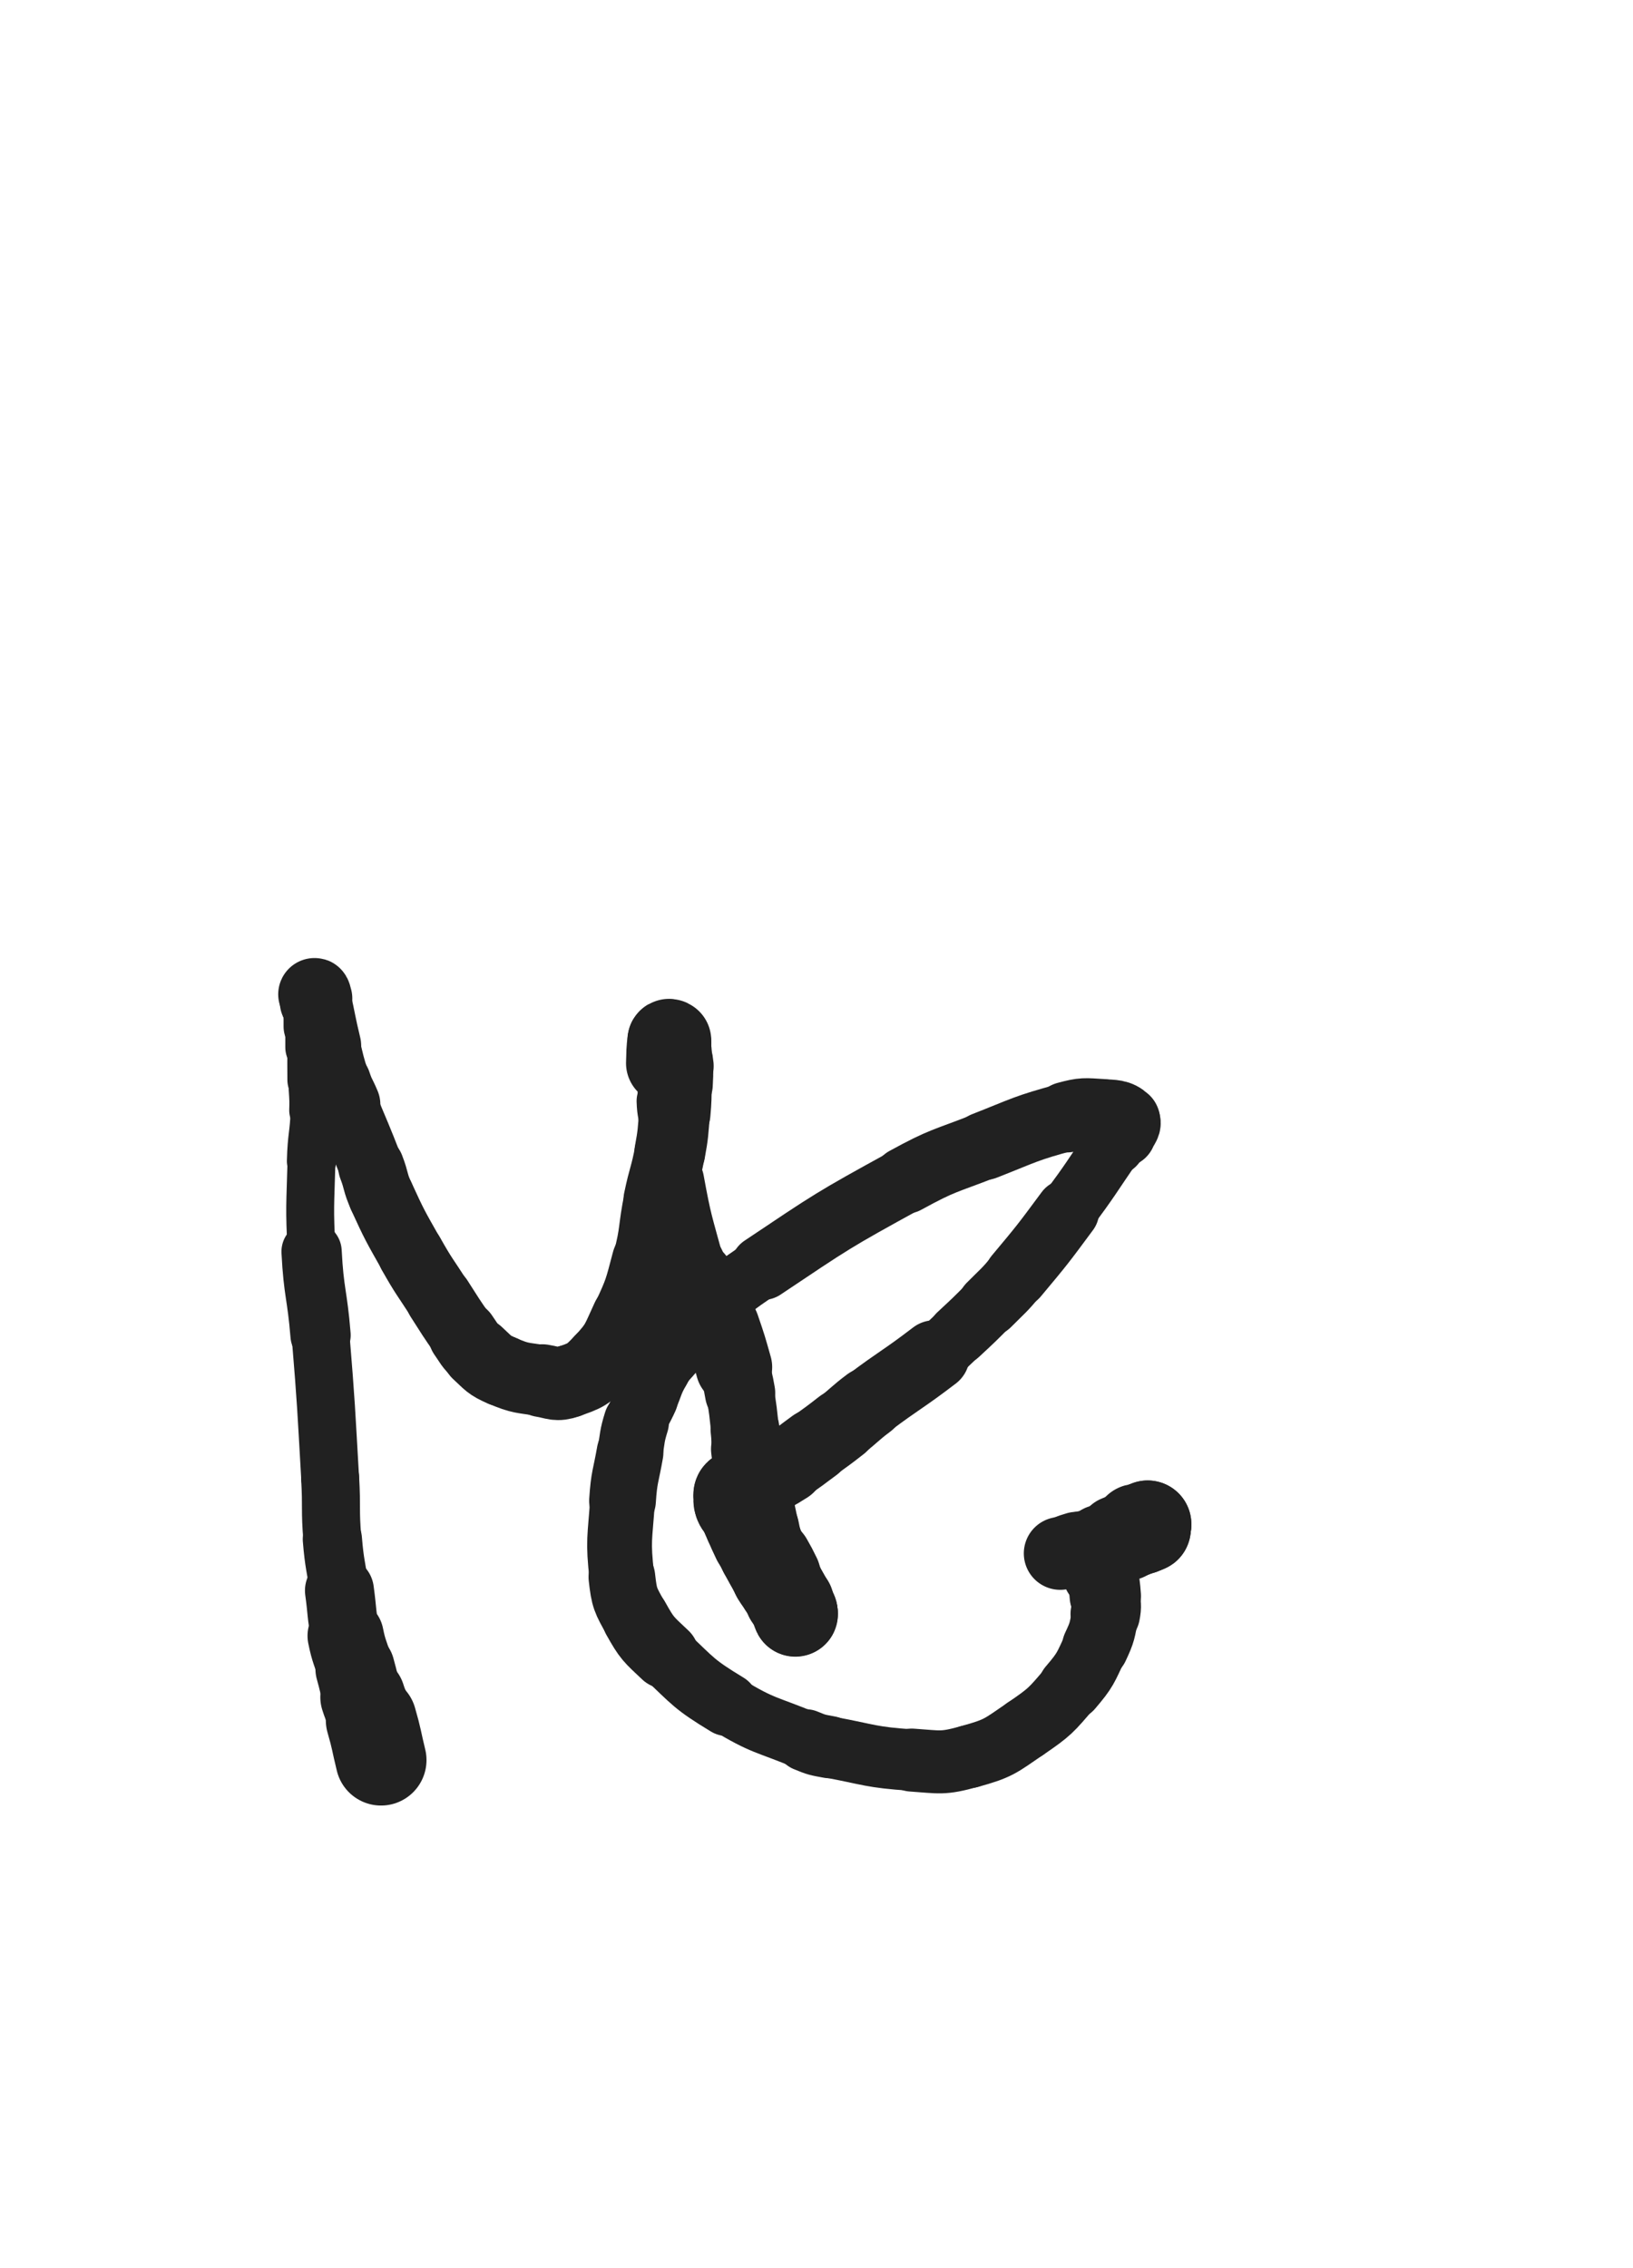 <svg xmlns="http://www.w3.org/2000/svg" xmlns:xlink="http://www.w3.org/1999/xlink" viewBox="0 0 360 500"><path d="M 84.000,388.000 C 82.924,383.602 83.105,383.547 81.849,379.204" stroke-width="20.046" stroke="rgb(33,33,33)" fill="none" stroke-linecap="round"></path><path d="M 81.849,379.204 C 81.098,376.606 80.797,376.699 79.986,374.118" stroke-width="18.744" stroke="rgb(33,33,33)" fill="none" stroke-linecap="round"></path><path d="M 79.986,374.118 C 79.015,371.026 79.162,370.980 78.286,367.857" stroke-width="17.503" stroke="rgb(33,33,33)" fill="none" stroke-linecap="round"></path><path d="M 78.286,367.857 C 77.267,364.223 76.936,364.295 76.196,360.604" stroke-width="16.805" stroke="rgb(33,33,33)" fill="none" stroke-linecap="round"></path><path d="M 76.196,360.604 C 75.209,355.680 75.516,355.616 74.831,350.628" stroke-width="15.205" stroke="rgb(33,33,33)" fill="none" stroke-linecap="round"></path><path d="M 74.831,350.628 C 74.053,344.966 73.740,344.993 73.270,339.304" stroke-width="13.054" stroke="rgb(33,33,33)" fill="none" stroke-linecap="round"></path><path d="M 73.270,339.304 C 72.714,332.581 73.169,332.546 72.779,325.804" stroke-width="12.791" stroke="rgb(33,33,33)" fill="none" stroke-linecap="round"></path><path d="M 72.779,325.804 C 71.868,310.059 71.955,310.047 70.667,294.330" stroke-width="12.753" stroke="rgb(33,33,33)" fill="none" stroke-linecap="round"></path><path d="M 70.667,294.330 C 69.911,285.100 69.172,285.147 68.691,275.910" stroke-width="13.287" stroke="rgb(33,33,33)" fill="none" stroke-linecap="round"></path><path d="M 68.691,275.910 C 68.172,265.960 68.405,265.923 68.667,255.956" stroke-width="10.558" stroke="rgb(33,33,33)" fill="none" stroke-linecap="round"></path><path d="M 68.667,255.956 C 68.814,250.348 69.302,250.364 69.510,244.761" stroke-width="10.849" stroke="rgb(33,33,33)" fill="none" stroke-linecap="round"></path><path d="M 69.510,244.761 C 69.635,241.407 69.376,241.403 69.333,238.043" stroke-width="11.503" stroke="rgb(33,33,33)" fill="none" stroke-linecap="round"></path><path d="M 69.333,238.043 C 69.287,234.445 69.333,234.445 69.333,230.846" stroke-width="11.961" stroke="rgb(33,33,33)" fill="none" stroke-linecap="round"></path><path d="M 69.333,230.846 C 69.333,228.561 69.333,228.561 69.333,226.276" stroke-width="12.876" stroke="rgb(33,33,33)" fill="none" stroke-linecap="round"></path><path d="M 69.333,226.276 C 69.333,224.069 69.333,224.069 69.333,221.862" stroke-width="13.637" stroke="rgb(33,33,33)" fill="none" stroke-linecap="round"></path><path d="M 69.333,221.862 C 69.333,221.371 69.333,221.371 69.333,220.881" stroke-width="14.524" stroke="rgb(33,33,33)" fill="none" stroke-linecap="round"></path><path d="M 69.333,220.881 C 69.333,220.038 69.228,219.435 69.333,219.195" stroke-width="15.297" stroke="rgb(33,33,33)" fill="none" stroke-linecap="round"></path><path d="M 69.333,219.195 C 69.395,219.055 69.556,219.642 69.667,220.122" stroke-width="16.003" stroke="rgb(33,33,33)" fill="none" stroke-linecap="round"></path><path d="M 69.667,220.122 C 70.858,225.284 70.687,225.328 71.937,230.478" stroke-width="15.360" stroke="rgb(33,33,33)" fill="none" stroke-linecap="round"></path><path d="M 71.937,230.478 C 72.948,234.642 72.854,234.686 74.188,238.750" stroke-width="14.870" stroke="rgb(33,33,33)" fill="none" stroke-linecap="round"></path><path d="M 74.188,238.750 C 74.986,241.180 75.221,241.097 76.200,243.466" stroke-width="15.299" stroke="rgb(33,33,33)" fill="none" stroke-linecap="round"></path><path d="M 76.200,243.466 C 79.048,250.358 79.144,250.323 81.842,257.273" stroke-width="14.117" stroke="rgb(33,33,33)" fill="none" stroke-linecap="round"></path><path d="M 81.842,257.273 C 83.064,260.422 82.637,260.598 84.040,263.663" stroke-width="14.557" stroke="rgb(33,33,33)" fill="none" stroke-linecap="round"></path><path d="M 84.040,263.663 C 87.014,270.159 87.082,270.164 90.597,276.395" stroke-width="14.607" stroke="rgb(33,33,33)" fill="none" stroke-linecap="round"></path><path d="M 90.597,276.395 C 93.468,281.485 93.648,281.386 96.812,286.305" stroke-width="14.697" stroke="rgb(33,33,33)" fill="none" stroke-linecap="round"></path><path d="M 96.812,286.305 C 99.397,290.323 99.338,290.370 102.094,294.268" stroke-width="14.868" stroke="rgb(33,33,33)" fill="none" stroke-linecap="round"></path><path d="M 102.094,294.268 C 103.568,296.353 103.406,296.560 105.271,298.271" stroke-width="15.373" stroke="rgb(33,33,33)" fill="none" stroke-linecap="round"></path><path d="M 105.271,298.271 C 107.732,300.529 107.702,300.904 110.747,302.207" stroke-width="15.728" stroke="rgb(33,33,33)" fill="none" stroke-linecap="round"></path><path d="M 110.747,302.207 C 114.831,303.955 115.088,303.644 119.529,304.372" stroke-width="15.694" stroke="rgb(33,33,33)" fill="none" stroke-linecap="round"></path><path d="M 119.529,304.372 C 122.316,304.829 122.629,305.450 125.202,304.577" stroke-width="16.072" stroke="rgb(33,33,33)" fill="none" stroke-linecap="round"></path><path d="M 125.202,304.577 C 129.112,303.250 129.629,303.046 132.496,299.972" stroke-width="15.977" stroke="rgb(33,33,33)" fill="none" stroke-linecap="round"></path><path d="M 132.496,299.972 C 136.194,296.008 135.997,295.515 138.332,290.502" stroke-width="15.932" stroke="rgb(33,33,33)" fill="none" stroke-linecap="round"></path><path d="M 138.332,290.502 C 141.117,284.522 141.045,284.379 142.736,277.985" stroke-width="15.716" stroke="rgb(33,33,33)" fill="none" stroke-linecap="round"></path><path d="M 142.736,277.985 C 144.482,271.381 143.828,271.215 145.207,264.505" stroke-width="15.350" stroke="rgb(33,33,33)" fill="none" stroke-linecap="round"></path><path d="M 145.207,264.505 C 146.297,259.202 146.697,259.277 147.673,253.958" stroke-width="15.508" stroke="rgb(33,33,33)" fill="none" stroke-linecap="round"></path><path d="M 147.673,253.958 C 148.445,249.751 148.324,249.717 148.702,245.453" stroke-width="15.619" stroke="rgb(33,33,33)" fill="none" stroke-linecap="round"></path><path d="M 148.702,245.453 C 148.987,242.238 148.908,242.228 149.000,239.000" stroke-width="15.850" stroke="rgb(33,33,33)" fill="none" stroke-linecap="round"></path><path d="M 149.000,239.000 C 149.057,237.001 149.184,236.981 149.000,235.000" stroke-width="16.282" stroke="rgb(33,33,33)" fill="none" stroke-linecap="round"></path><path d="M 149.000,235.000 C 148.851,233.391 148.651,233.413 148.333,231.821" stroke-width="16.663" stroke="rgb(33,33,33)" fill="none" stroke-linecap="round"></path><path d="M 148.333,231.821 C 148.151,230.913 148.202,230.901 148.000,230.000" stroke-width="17.129" stroke="rgb(33,33,33)" fill="none" stroke-linecap="round"></path><path d="M 148.000,230.000 C 147.923,229.657 147.979,229.538 147.774,229.333" stroke-width="17.618" stroke="rgb(33,33,33)" fill="none" stroke-linecap="round"></path><path d="M 147.774,229.333 C 147.646,229.205 147.364,229.131 147.333,229.333" stroke-width="18.041" stroke="rgb(33,33,33)" fill="none" stroke-linecap="round"></path><path d="M 147.333,229.333 C 146.975,231.645 147.110,231.845 146.995,234.362" stroke-width="17.972" stroke="rgb(33,33,33)" fill="none" stroke-linecap="round"></path><path d="M 146.995,234.362 C 146.804,238.537 146.592,238.553 146.722,242.718" stroke-width="12.208" stroke="rgb(33,33,33)" fill="none" stroke-linecap="round"></path><path d="M 146.722,242.718 C 146.805,245.392 147.120,245.374 147.422,248.040" stroke-width="12.763" stroke="rgb(33,33,33)" fill="none" stroke-linecap="round"></path><path d="M 147.422,248.040 C 147.759,251.015 147.827,251.013 148.000,254.000" stroke-width="13.215" stroke="rgb(33,33,33)" fill="none" stroke-linecap="round"></path><path d="M 148.000,254.000 C 148.183,257.156 147.567,257.227 148.133,260.326" stroke-width="13.765" stroke="rgb(33,33,33)" fill="none" stroke-linecap="round"></path><path d="M 148.133,260.326 C 149.820,269.572 150.036,269.611 152.506,278.690" stroke-width="14.189" stroke="rgb(33,33,33)" fill="none" stroke-linecap="round"></path><path d="M 152.506,278.690 C 152.904,280.151 153.228,280.030 153.869,281.405" stroke-width="14.741" stroke="rgb(33,33,33)" fill="none" stroke-linecap="round"></path><path d="M 153.869,281.405 C 154.141,281.988 154.046,282.034 154.333,282.607" stroke-width="15.450" stroke="rgb(33,33,33)" fill="none" stroke-linecap="round"></path><path d="M 154.333,282.607 C 154.589,283.119 154.651,283.087 154.955,283.576" stroke-width="16.123" stroke="rgb(33,33,33)" fill="none" stroke-linecap="round"></path><path d="M 154.955,283.576 C 155.797,284.930 155.967,284.847 156.626,286.293" stroke-width="16.571" stroke="rgb(33,33,33)" fill="none" stroke-linecap="round"></path><path d="M 156.626,286.293 C 158.022,289.356 157.971,289.399 159.065,292.593" stroke-width="16.634" stroke="rgb(33,33,33)" fill="none" stroke-linecap="round"></path><path d="M 159.065,292.593 C 160.555,296.944 160.545,296.956 161.794,301.383" stroke-width="16.872" stroke="rgb(33,33,33)" fill="none" stroke-linecap="round"></path><path d="M 161.794,301.383 C 162.590,304.203 162.641,304.203 163.155,307.086" stroke-width="15.497" stroke="rgb(33,33,33)" fill="none" stroke-linecap="round"></path><path d="M 163.155,307.086 C 163.860,311.041 163.773,311.064 164.232,315.059" stroke-width="14.971" stroke="rgb(33,33,33)" fill="none" stroke-linecap="round"></path><path d="M 164.232,315.059 C 164.482,317.241 164.332,317.258 164.573,319.440" stroke-width="15.182" stroke="rgb(33,33,33)" fill="none" stroke-linecap="round"></path><path d="M 164.573,319.440 C 164.716,320.729 164.753,320.726 165.000,322.000" stroke-width="15.661" stroke="rgb(33,33,33)" fill="none" stroke-linecap="round"></path><path d="M 165.000,322.000 C 165.281,323.449 165.388,323.431 165.629,324.886" stroke-width="15.897" stroke="rgb(33,33,33)" fill="none" stroke-linecap="round"></path><path d="M 165.629,324.886 C 165.880,326.400 165.786,326.415 165.985,327.938" stroke-width="16.104" stroke="rgb(33,33,33)" fill="none" stroke-linecap="round"></path><path d="M 165.985,327.938 C 166.144,329.156 166.121,329.161 166.345,330.369" stroke-width="16.522" stroke="rgb(33,33,33)" fill="none" stroke-linecap="round"></path><path d="M 166.345,330.369 C 166.962,333.695 166.967,333.695 167.667,337.005" stroke-width="16.885" stroke="rgb(33,33,33)" fill="none" stroke-linecap="round"></path><path d="M 167.667,337.005 C 168.003,338.594 167.965,338.609 168.417,340.167" stroke-width="17.050" stroke="rgb(33,33,33)" fill="none" stroke-linecap="round"></path><path d="M 168.417,340.167 C 168.703,341.153 168.685,341.178 169.142,342.093" stroke-width="17.168" stroke="rgb(33,33,33)" fill="none" stroke-linecap="round"></path><path d="M 169.142,342.093 C 169.551,342.911 169.697,342.832 170.149,343.632" stroke-width="17.498" stroke="rgb(33,33,33)" fill="none" stroke-linecap="round"></path><path d="M 170.149,343.632 C 171.165,345.427 171.172,345.429 172.078,347.283" stroke-width="17.737" stroke="rgb(33,33,33)" fill="none" stroke-linecap="round"></path><path d="M 172.078,347.283 C 172.852,348.867 172.812,348.887 173.508,350.508" stroke-width="17.343" stroke="rgb(33,33,33)" fill="none" stroke-linecap="round"></path><path d="M 173.508,350.508 C 173.738,351.044 173.724,351.051 173.930,351.597" stroke-width="17.597" stroke="rgb(33,33,33)" fill="none" stroke-linecap="round"></path><path d="M 173.930,351.597 C 174.113,352.082 174.091,352.091 174.286,352.571" stroke-width="17.937" stroke="rgb(33,33,33)" fill="none" stroke-linecap="round"></path><path d="M 174.286,352.571 C 174.433,352.932 174.514,352.909 174.613,353.280" stroke-width="18.221" stroke="rgb(33,33,33)" fill="none" stroke-linecap="round"></path><path d="M 174.613,353.280 C 174.704,353.621 174.551,353.662 174.667,353.996" stroke-width="18.538" stroke="rgb(33,33,33)" fill="none" stroke-linecap="round"></path><path d="M 174.667,353.996 C 174.911,354.697 175.079,354.654 175.333,355.349" stroke-width="18.663" stroke="rgb(33,33,33)" fill="none" stroke-linecap="round"></path><path d="M 175.333,355.349 C 175.412,355.565 175.399,355.937 175.333,355.818" stroke-width="18.633" stroke="rgb(33,33,33)" fill="none" stroke-linecap="round"></path><path d="M 175.333,355.818 C 175.102,355.400 175.123,355.002 174.739,354.275" stroke-width="18.778" stroke="rgb(33,33,33)" fill="none" stroke-linecap="round"></path><path d="M 174.739,354.275 C 174.195,353.244 174.126,353.276 173.476,352.302" stroke-width="18.663" stroke="rgb(33,33,33)" fill="none" stroke-linecap="round"></path><path d="M 173.476,352.302 C 172.732,351.186 172.717,351.196 171.952,350.094" stroke-width="18.132" stroke="rgb(33,33,33)" fill="none" stroke-linecap="round"></path><path d="M 171.952,350.094 C 171.150,348.939 171.074,348.986 170.341,347.788" stroke-width="17.976" stroke="rgb(33,33,33)" fill="none" stroke-linecap="round"></path><path d="M 170.341,347.788 C 169.512,346.433 169.592,346.384 168.828,344.989" stroke-width="17.817" stroke="rgb(33,33,33)" fill="none" stroke-linecap="round"></path><path d="M 168.828,344.989 C 168.147,343.745 168.116,343.761 167.450,342.509" stroke-width="17.874" stroke="rgb(33,33,33)" fill="none" stroke-linecap="round"></path><path d="M 167.450,342.509 C 166.741,341.177 166.727,341.183 166.077,339.821" stroke-width="17.818" stroke="rgb(33,33,33)" fill="none" stroke-linecap="round"></path><path d="M 166.077,339.821 C 165.178,337.937 165.193,337.929 164.352,336.018" stroke-width="18.050" stroke="rgb(33,33,33)" fill="none" stroke-linecap="round"></path><path d="M 164.352,336.018 C 163.971,335.152 163.935,335.163 163.634,334.268" stroke-width="18.037" stroke="rgb(33,33,33)" fill="none" stroke-linecap="round"></path><path d="M 163.634,334.268 C 163.259,333.154 163.452,332.996 163.000,332.000" stroke-width="18.141" stroke="rgb(33,33,33)" fill="none" stroke-linecap="round"></path><path d="M 163.000,332.000 C 162.911,331.805 162.661,332.056 162.553,331.886" stroke-width="18.481" stroke="rgb(33,33,33)" fill="none" stroke-linecap="round"></path><path d="M 162.553,331.886 C 162.327,331.530 162.391,331.423 162.333,330.948" stroke-width="18.705" stroke="rgb(33,33,33)" fill="none" stroke-linecap="round"></path><path d="M 162.333,330.948 C 162.281,330.529 162.333,330.523 162.333,330.098" stroke-width="18.909" stroke="rgb(33,33,33)" fill="none" stroke-linecap="round"></path><path d="M 162.333,330.098 C 162.333,329.742 162.244,329.709 162.333,329.385" stroke-width="18.845" stroke="rgb(33,33,33)" fill="none" stroke-linecap="round"></path><path d="M 162.333,329.385 C 162.389,329.182 162.442,329.172 162.622,329.044" stroke-width="18.932" stroke="rgb(33,33,33)" fill="none" stroke-linecap="round"></path><path d="M 162.622,329.044 C 163.103,328.703 163.132,328.735 163.655,328.448" stroke-width="18.897" stroke="rgb(33,33,33)" fill="none" stroke-linecap="round"></path><path d="M 163.655,328.448 C 165.399,327.489 165.418,327.523 167.156,326.552" stroke-width="18.292" stroke="rgb(33,33,33)" fill="none" stroke-linecap="round"></path><path d="M 167.156,326.552 C 170.310,324.788 170.395,324.918 173.439,322.978" stroke-width="16.920" stroke="rgb(33,33,33)" fill="none" stroke-linecap="round"></path><path d="M 173.439,322.978 C 176.560,320.989 176.489,320.872 179.486,318.693" stroke-width="16.270" stroke="rgb(33,33,33)" fill="none" stroke-linecap="round"></path><path d="M 179.486,318.693 C 182.502,316.500 182.530,316.532 185.466,314.234" stroke-width="16.026" stroke="rgb(33,33,33)" fill="none" stroke-linecap="round"></path><path d="M 185.466,314.234 C 188.529,311.837 188.375,311.639 191.484,309.304" stroke-width="15.801" stroke="rgb(33,33,33)" fill="none" stroke-linecap="round"></path><path d="M 191.484,309.304 C 198.644,303.927 198.897,304.249 206.005,298.811" stroke-width="15.539" stroke="rgb(33,33,33)" fill="none" stroke-linecap="round"></path><path d="M 206.005,298.811 C 208.796,296.676 208.705,296.552 211.281,294.158" stroke-width="13.288" stroke="rgb(33,33,33)" fill="none" stroke-linecap="round"></path><path d="M 211.281,294.158 C 214.702,290.979 214.711,290.982 218.000,287.666" stroke-width="13.464" stroke="rgb(33,33,33)" fill="none" stroke-linecap="round"></path><path d="M 218.000,287.666 C 221.107,284.534 221.244,284.643 224.072,281.262" stroke-width="13.810" stroke="rgb(33,33,33)" fill="none" stroke-linecap="round"></path><path d="M 224.072,281.262 C 229.888,274.308 229.890,274.284 235.289,266.995" stroke-width="14.072" stroke="rgb(33,33,33)" fill="none" stroke-linecap="round"></path><path d="M 235.289,266.995 C 240.646,259.764 240.501,259.650 245.584,252.222" stroke-width="12.955" stroke="rgb(33,33,33)" fill="none" stroke-linecap="round"></path><path d="M 245.584,252.222 C 246.158,251.384 246.035,251.300 246.602,250.463" stroke-width="13.793" stroke="rgb(33,33,33)" fill="none" stroke-linecap="round"></path><path d="M 246.602,250.463 C 246.881,250.051 247.094,250.177 247.277,249.723" stroke-width="14.673" stroke="rgb(33,33,33)" fill="none" stroke-linecap="round"></path><path d="M 247.277,249.723 C 247.793,248.446 248.765,247.706 248.000,247.000" stroke-width="15.200" stroke="rgb(33,33,33)" fill="none" stroke-linecap="round"></path><path d="M 248.000,247.000 C 246.560,245.671 245.480,245.805 242.867,245.653" stroke-width="15.533" stroke="rgb(33,33,33)" fill="none" stroke-linecap="round"></path><path d="M 242.867,245.653 C 239.059,245.432 238.865,245.254 235.158,246.253" stroke-width="15.599" stroke="rgb(33,33,33)" fill="none" stroke-linecap="round"></path><path d="M 235.158,246.253 C 225.948,248.734 225.968,249.109 217.032,252.613" stroke-width="15.019" stroke="rgb(33,33,33)" fill="none" stroke-linecap="round"></path><path d="M 217.032,252.613 C 208.198,256.078 207.926,255.635 199.618,260.191" stroke-width="14.742" stroke="rgb(33,33,33)" fill="none" stroke-linecap="round"></path><path d="M 199.618,260.191 C 183.476,269.043 183.437,269.188 168.132,279.428" stroke-width="14.301" stroke="rgb(33,33,33)" fill="none" stroke-linecap="round"></path><path d="M 168.132,279.428 C 161.064,284.157 161.062,284.335 154.871,290.129" stroke-width="13.207" stroke="rgb(33,33,33)" fill="none" stroke-linecap="round"></path><path d="M 154.871,290.129 C 151.393,293.384 151.791,293.795 148.794,297.526" stroke-width="13.096" stroke="rgb(33,33,33)" fill="none" stroke-linecap="round"></path><path d="M 148.794,297.526 C 147.048,299.699 146.774,299.544 145.385,301.938" stroke-width="13.565" stroke="rgb(33,33,33)" fill="none" stroke-linecap="round"></path><path d="M 145.385,301.938 C 143.677,304.882 143.988,305.068 142.599,308.202" stroke-width="13.630" stroke="rgb(33,33,33)" fill="none" stroke-linecap="round"></path><path d="M 142.599,308.202 C 141.428,310.844 141.114,310.744 140.266,313.489" stroke-width="13.817" stroke="rgb(33,33,33)" fill="none" stroke-linecap="round"></path><path d="M 140.266,313.489 C 139.261,316.743 139.482,316.827 138.893,320.200" stroke-width="14.412" stroke="rgb(33,33,33)" fill="none" stroke-linecap="round"></path><path d="M 138.893,320.200 C 137.967,325.505 137.586,325.483 137.235,330.845" stroke-width="14.710" stroke="rgb(33,33,33)" fill="none" stroke-linecap="round"></path><path d="M 137.235,330.845 C 136.687,339.221 136.166,339.419 137.096,347.675" stroke-width="14.287" stroke="rgb(33,33,33)" fill="none" stroke-linecap="round"></path><path d="M 137.096,347.675 C 137.626,352.382 137.853,352.647 140.155,356.771" stroke-width="14.700" stroke="rgb(33,33,33)" fill="none" stroke-linecap="round"></path><path d="M 140.155,356.771 C 142.643,361.230 142.921,361.303 146.676,364.842" stroke-width="14.836" stroke="rgb(33,33,33)" fill="none" stroke-linecap="round"></path><path d="M 146.676,364.842 C 152.996,370.797 152.901,371.259 160.305,375.759" stroke-width="13.887" stroke="rgb(33,33,33)" fill="none" stroke-linecap="round"></path><path d="M 160.305,375.759 C 168.373,380.663 168.854,379.999 177.619,383.651" stroke-width="13.007" stroke="rgb(33,33,33)" fill="none" stroke-linecap="round"></path><path d="M 177.619,383.651 C 180.108,384.688 180.161,384.644 182.813,385.137" stroke-width="13.724" stroke="rgb(33,33,33)" fill="none" stroke-linecap="round"></path><path d="M 182.813,385.137 C 191.851,386.818 191.868,387.386 201.000,388.000" stroke-width="13.541" stroke="rgb(33,33,33)" fill="none" stroke-linecap="round"></path><path d="M 201.000,388.000 C 207.323,388.425 207.700,388.873 213.724,387.216" stroke-width="13.884" stroke="rgb(33,33,33)" fill="none" stroke-linecap="round"></path><path d="M 213.724,387.216 C 220.213,385.431 220.412,384.950 226.027,381.117" stroke-width="13.913" stroke="rgb(33,33,33)" fill="none" stroke-linecap="round"></path><path d="M 226.027,381.117 C 231.537,377.356 231.638,377.099 235.973,372.027" stroke-width="13.925" stroke="rgb(33,33,33)" fill="none" stroke-linecap="round"></path><path d="M 235.973,372.027 C 239.367,368.056 239.244,367.761 241.484,363.032" stroke-width="14.313" stroke="rgb(33,33,33)" fill="none" stroke-linecap="round"></path><path d="M 241.484,363.032 C 243.091,359.638 242.949,359.462 243.667,355.782" stroke-width="14.713" stroke="rgb(33,33,33)" fill="none" stroke-linecap="round"></path><path d="M 243.667,355.782 C 244.040,353.868 243.816,353.803 243.667,351.844" stroke-width="15.332" stroke="rgb(33,33,33)" fill="none" stroke-linecap="round"></path><path d="M 243.667,351.844 C 243.482,349.412 243.452,349.363 243.000,347.000" stroke-width="15.732" stroke="rgb(33,33,33)" fill="none" stroke-linecap="round"></path><path d="M 243.000,347.000 C 242.958,346.780 242.758,346.885 242.678,346.678" stroke-width="16.429" stroke="rgb(33,33,33)" fill="none" stroke-linecap="round"></path><path d="M 242.678,346.678 C 242.424,346.020 242.464,345.983 242.333,345.271" stroke-width="16.972" stroke="rgb(33,33,33)" fill="none" stroke-linecap="round"></path><path d="M 242.333,345.271 C 242.125,344.144 242.289,344.031 242.000,343.000" stroke-width="17.367" stroke="rgb(33,33,33)" fill="none" stroke-linecap="round"></path><path d="M 242.000,343.000 C 241.956,342.843 241.716,343.033 241.667,342.894" stroke-width="17.720" stroke="rgb(33,33,33)" fill="none" stroke-linecap="round"></path><path d="M 241.667,342.894 C 241.550,342.564 241.501,342.380 241.667,342.062" stroke-width="17.982" stroke="rgb(33,33,33)" fill="none" stroke-linecap="round"></path><path d="M 241.667,342.062 C 241.807,341.794 241.971,341.887 242.279,341.721" stroke-width="18.258" stroke="rgb(33,33,33)" fill="none" stroke-linecap="round"></path><path d="M 242.279,341.721 C 242.625,341.535 242.728,341.605 242.975,341.358" stroke-width="18.503" stroke="rgb(33,33,33)" fill="none" stroke-linecap="round"></path><path d="M 242.975,341.358 C 243.088,341.245 242.848,341.068 243.000,341.000" stroke-width="18.758" stroke="rgb(33,33,33)" fill="none" stroke-linecap="round"></path><path d="M 243.000,341.000 C 244.107,340.502 244.256,340.640 245.494,340.226" stroke-width="17.598" stroke="rgb(33,33,33)" fill="none" stroke-linecap="round"></path><path d="M 245.494,340.226 C 246.262,339.969 246.238,339.894 247.011,339.659" stroke-width="17.769" stroke="rgb(33,33,33)" fill="none" stroke-linecap="round"></path><path d="M 247.011,339.659 C 247.706,339.448 247.814,339.651 248.430,339.333" stroke-width="17.939" stroke="rgb(33,33,33)" fill="none" stroke-linecap="round"></path><path d="M 248.430,339.333 C 248.845,339.119 248.672,338.834 249.073,338.594" stroke-width="18.211" stroke="rgb(33,33,33)" fill="none" stroke-linecap="round"></path><path d="M 249.073,338.594 C 249.508,338.334 249.754,338.557 250.103,338.333" stroke-width="18.347" stroke="rgb(33,33,33)" fill="none" stroke-linecap="round"></path><path d="M 250.103,338.333 C 250.217,338.260 249.865,338.055 250.000,338.000" stroke-width="18.652" stroke="rgb(33,33,33)" fill="none" stroke-linecap="round"></path><path d="M 250.000,338.000 C 250.683,337.722 250.904,337.929 251.739,337.667" stroke-width="18.813" stroke="rgb(33,33,33)" fill="none" stroke-linecap="round"></path><path d="M 251.739,337.667 C 252.237,337.511 252.201,337.411 252.667,337.164" stroke-width="18.834" stroke="rgb(33,33,33)" fill="none" stroke-linecap="round"></path><path d="M 252.667,337.164 C 252.831,337.077 252.955,337.158 253.000,337.000" stroke-width="19.006" stroke="rgb(33,33,33)" fill="none" stroke-linecap="round"></path><path d="M 253.000,337.000 C 253.121,336.576 253.000,336.500 253.000,336.000" stroke-width="19.070" stroke="rgb(33,33,33)" fill="none" stroke-linecap="round"></path><path d="M 253.000,336.000 C 253.000,336.000 253.000,336.000 253.000,336.000" stroke-width="19.295" stroke="rgb(33,33,33)" fill="none" stroke-linecap="round"></path><path d="M 253.000,336.000 C 252.701,336.333 252.801,336.559 252.401,336.667" stroke-width="19.257" stroke="rgb(33,33,33)" fill="none" stroke-linecap="round"></path><path d="M 252.401,336.667 C 251.566,336.892 251.425,336.438 250.530,336.667" stroke-width="19.104" stroke="rgb(33,33,33)" fill="none" stroke-linecap="round"></path><path d="M 250.530,336.667 C 248.276,337.245 248.292,337.410 246.104,338.281" stroke-width="17.124" stroke="rgb(33,33,33)" fill="none" stroke-linecap="round"></path><path d="M 246.104,338.281 C 243.668,339.251 243.752,339.491 241.282,340.350" stroke-width="15.625" stroke="rgb(33,33,33)" fill="none" stroke-linecap="round"></path><path d="M 241.282,340.350 C 239.399,341.004 239.325,340.774 237.399,341.307" stroke-width="15.773" stroke="rgb(33,33,33)" fill="none" stroke-linecap="round"></path><path d="M 237.399,341.307 C 235.552,341.818 235.602,342.044 233.736,342.439" stroke-width="16.066" stroke="rgb(33,33,33)" fill="none" stroke-linecap="round"></path></svg>